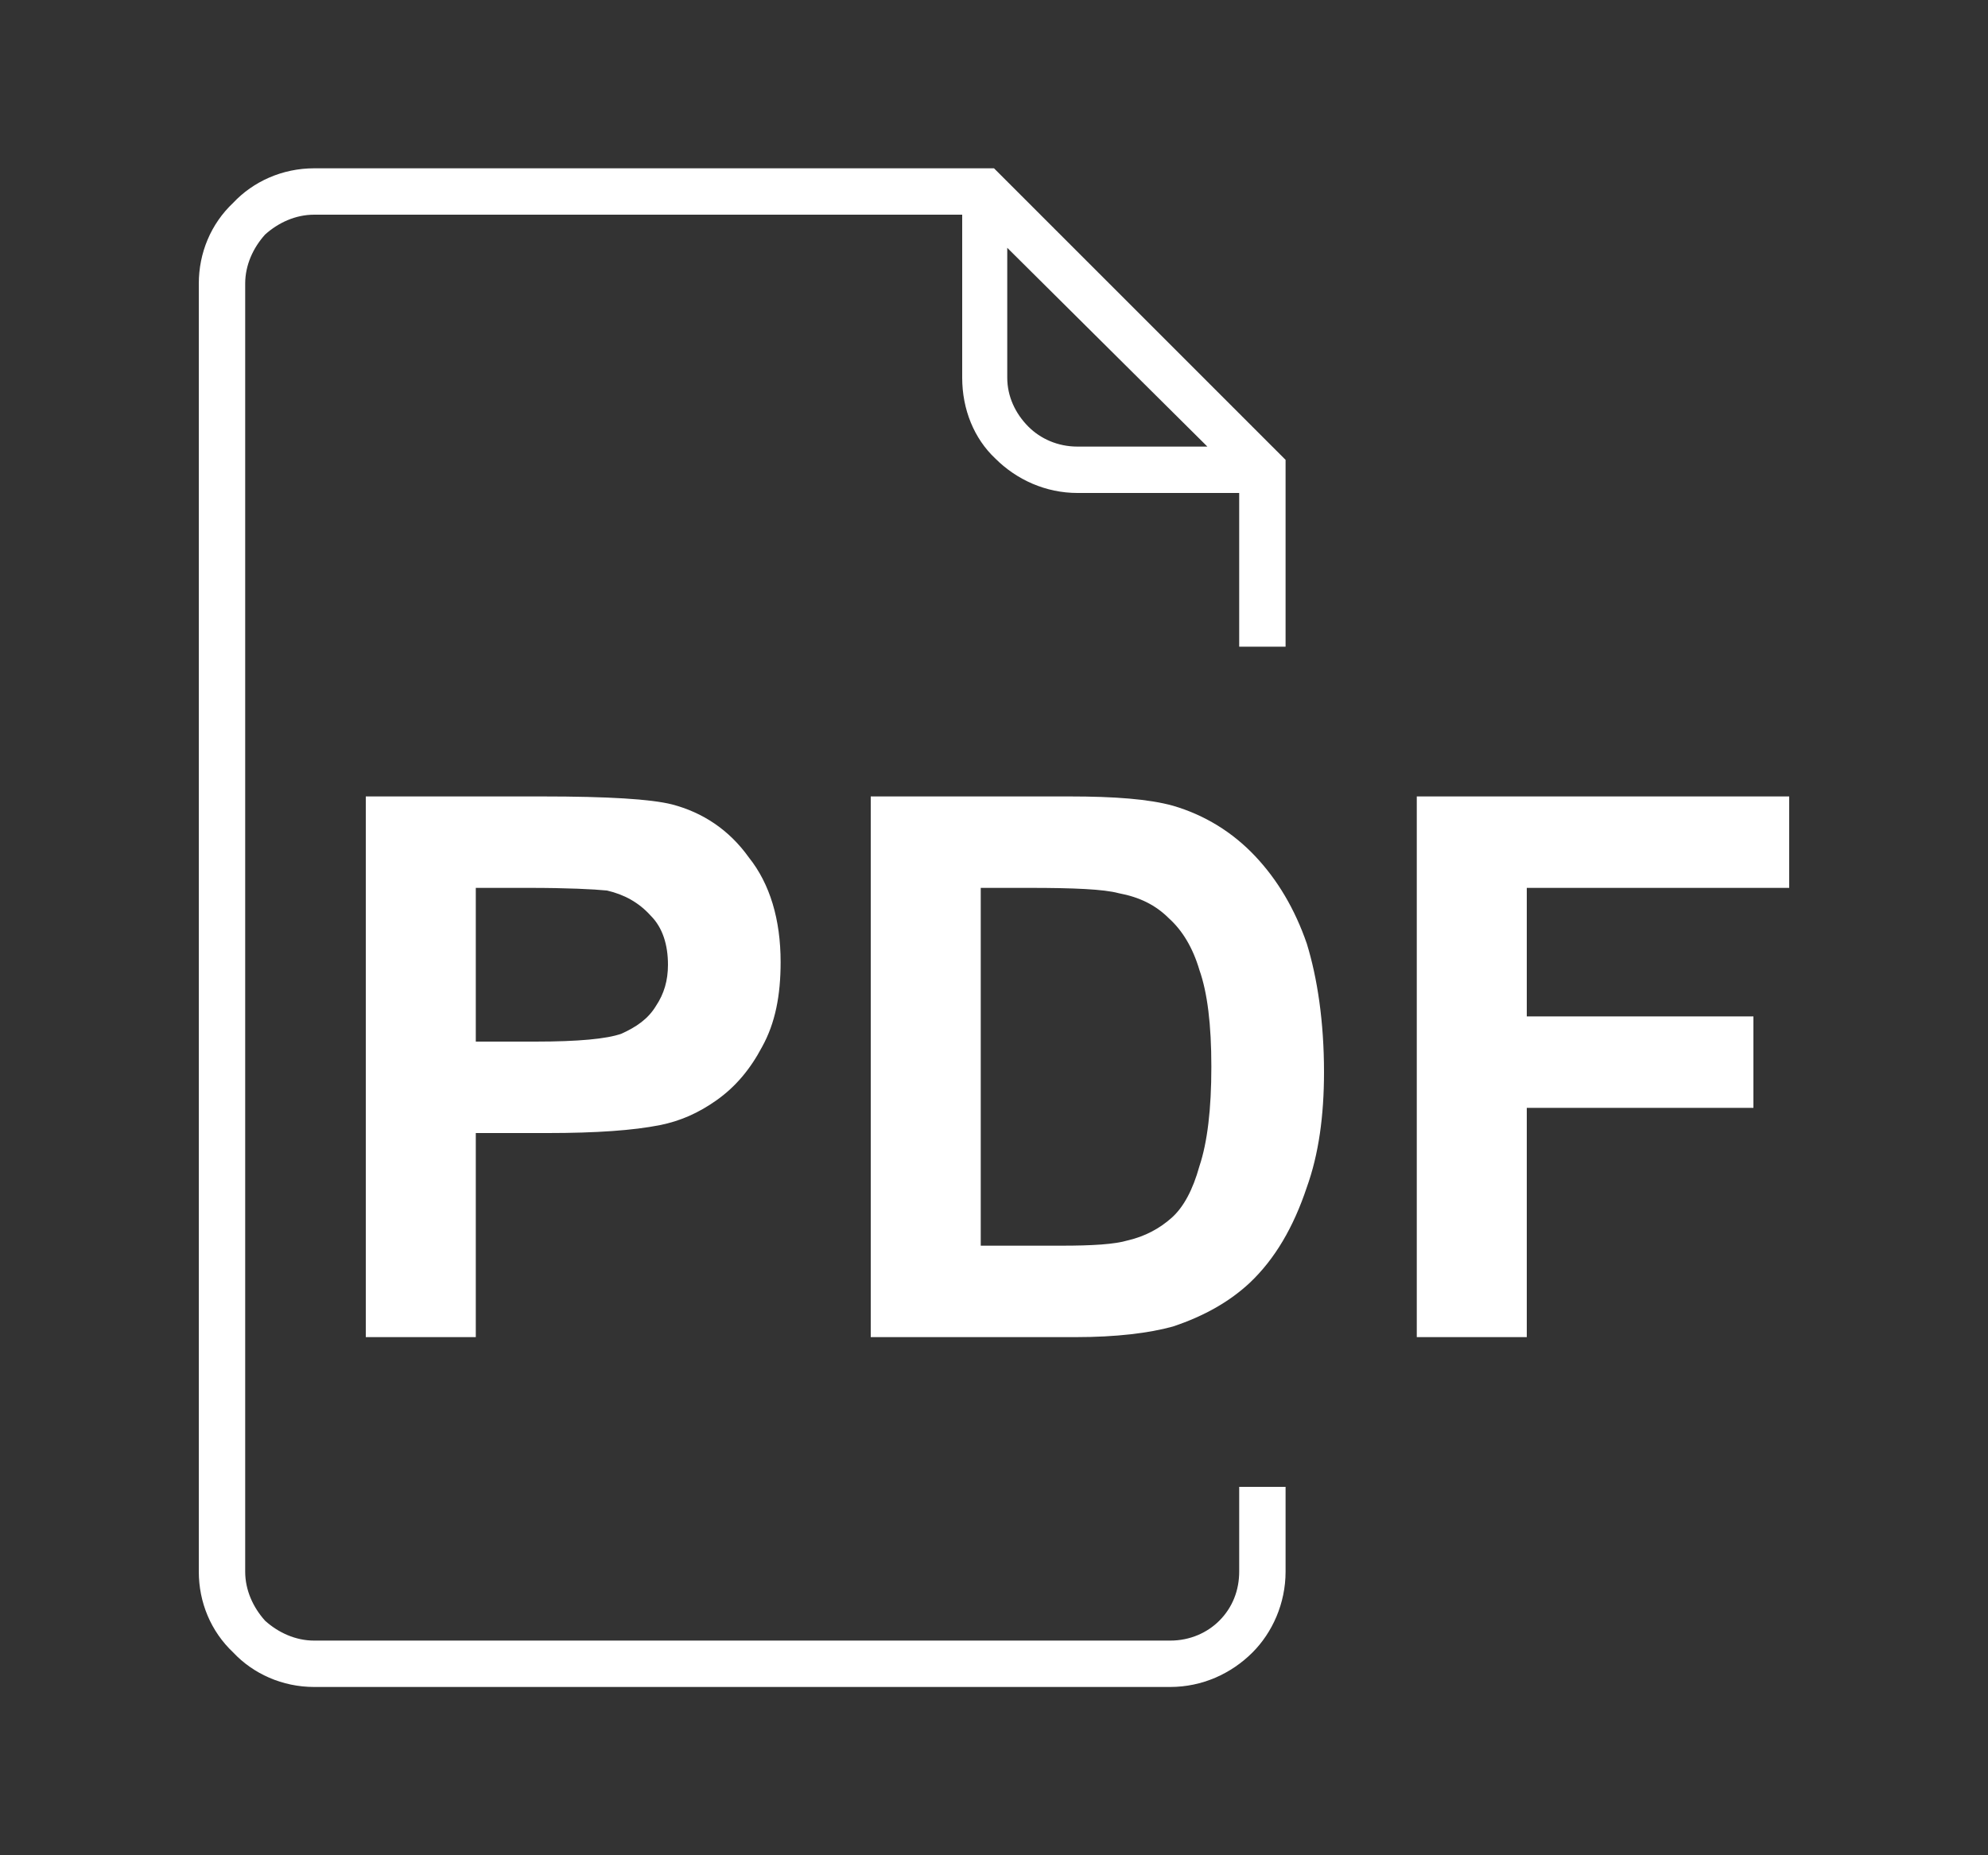 <?xml version="1.0" encoding="UTF-8"?>
<!DOCTYPE svg PUBLIC "-//W3C//DTD SVG 1.1//EN" "http://www.w3.org/Graphics/SVG/1.1/DTD/svg11.dtd">
<!-- Creator: CorelDRAW X7 -->
<svg xmlns="http://www.w3.org/2000/svg" xml:space="preserve" width="15mm" height="14mm" version="1.1" style="shape-rendering:geometricPrecision; text-rendering:geometricPrecision; image-rendering:optimizeQuality; fill-rule:evenodd; clip-rule:evenodd"
viewBox="0 0 1500 1400"
 xmlns:xlink="http://www.w3.org/1999/xlink">
 <rect x="0" y="0" width="1500" height="1400" fill="#333333" stroke="none"/>
 <defs>
  <style type="text/css">
   <![CDATA[
    .fil0 {fill:white;fill-rule:nonzero}
   ]]>
  </style>
 </defs>
 <g id="Layer_x0020_1">
  <path class="fil0" d="M750 127l220 220 0 25 0 116 -35 0 0 -116 -122 0c-24,0 -46,-10 -62,-26 -16,-15 -25,-37 -25,-61l0 -123 -489 0c-14,0 -27,6 -37,15 -9,10 -15,23 -15,37l0 972c0,14 6,27 15,37 10,9 23,15 37,15l646 0c15,0 28,-6 37,-15 10,-10 15,-23 15,-37l0 -64 35 0 0 64c0,24 -10,46 -25,61 -16,16 -38,26 -62,26l-646 0c-24,0 -46,-10 -61,-26 -17,-16 -26,-38 -26,-61l0 -972c0,-23 9,-45 26,-61 15,-16 37,-26 61,-26l513 0zm-474 882l0 -408 133 0c50,0 82,2 98,6 23,6 43,19 58,40 16,20 24,47 24,79 0,25 -4,46 -14,64 -9,17 -20,30 -34,40 -14,10 -28,16 -43,19 -20,4 -48,6 -85,6l-54 0 0 154 -83 0zm83 -339l0 116 45 0c32,0 54,-2 65,-6 11,-5 20,-11 26,-21 6,-9 9,-19 9,-31 0,-15 -4,-28 -13,-37 -9,-10 -20,-16 -33,-19 -10,-1 -30,-2 -59,-2l-40 0zm298 -69l150 0c34,0 60,2 78,7 24,7 45,20 62,38 17,18 30,40 39,66 8,26 13,59 13,97 0,33 -4,62 -13,87 -10,30 -24,54 -43,72 -15,14 -34,25 -58,33 -18,5 -43,8 -73,8l-155 0 0 -408zm83 69l0 270 61 0c23,0 40,-1 50,-4 13,-3 24,-9 33,-17 9,-8 16,-21 21,-39 6,-18 9,-43 9,-75 0,-32 -3,-56 -9,-73 -5,-17 -13,-30 -23,-39 -10,-10 -22,-16 -38,-19 -11,-3 -34,-4 -67,-4l-37 0zm329 339l0 -408 281 0 0 69 -198 0 0 97 171 0 0 69 -171 0 0 173 -83 0zm-309 -822l0 98c0,14 6,27 16,37 9,9 22,15 37,15l98 0 -151 -150z"/>
 </g>
</svg>
